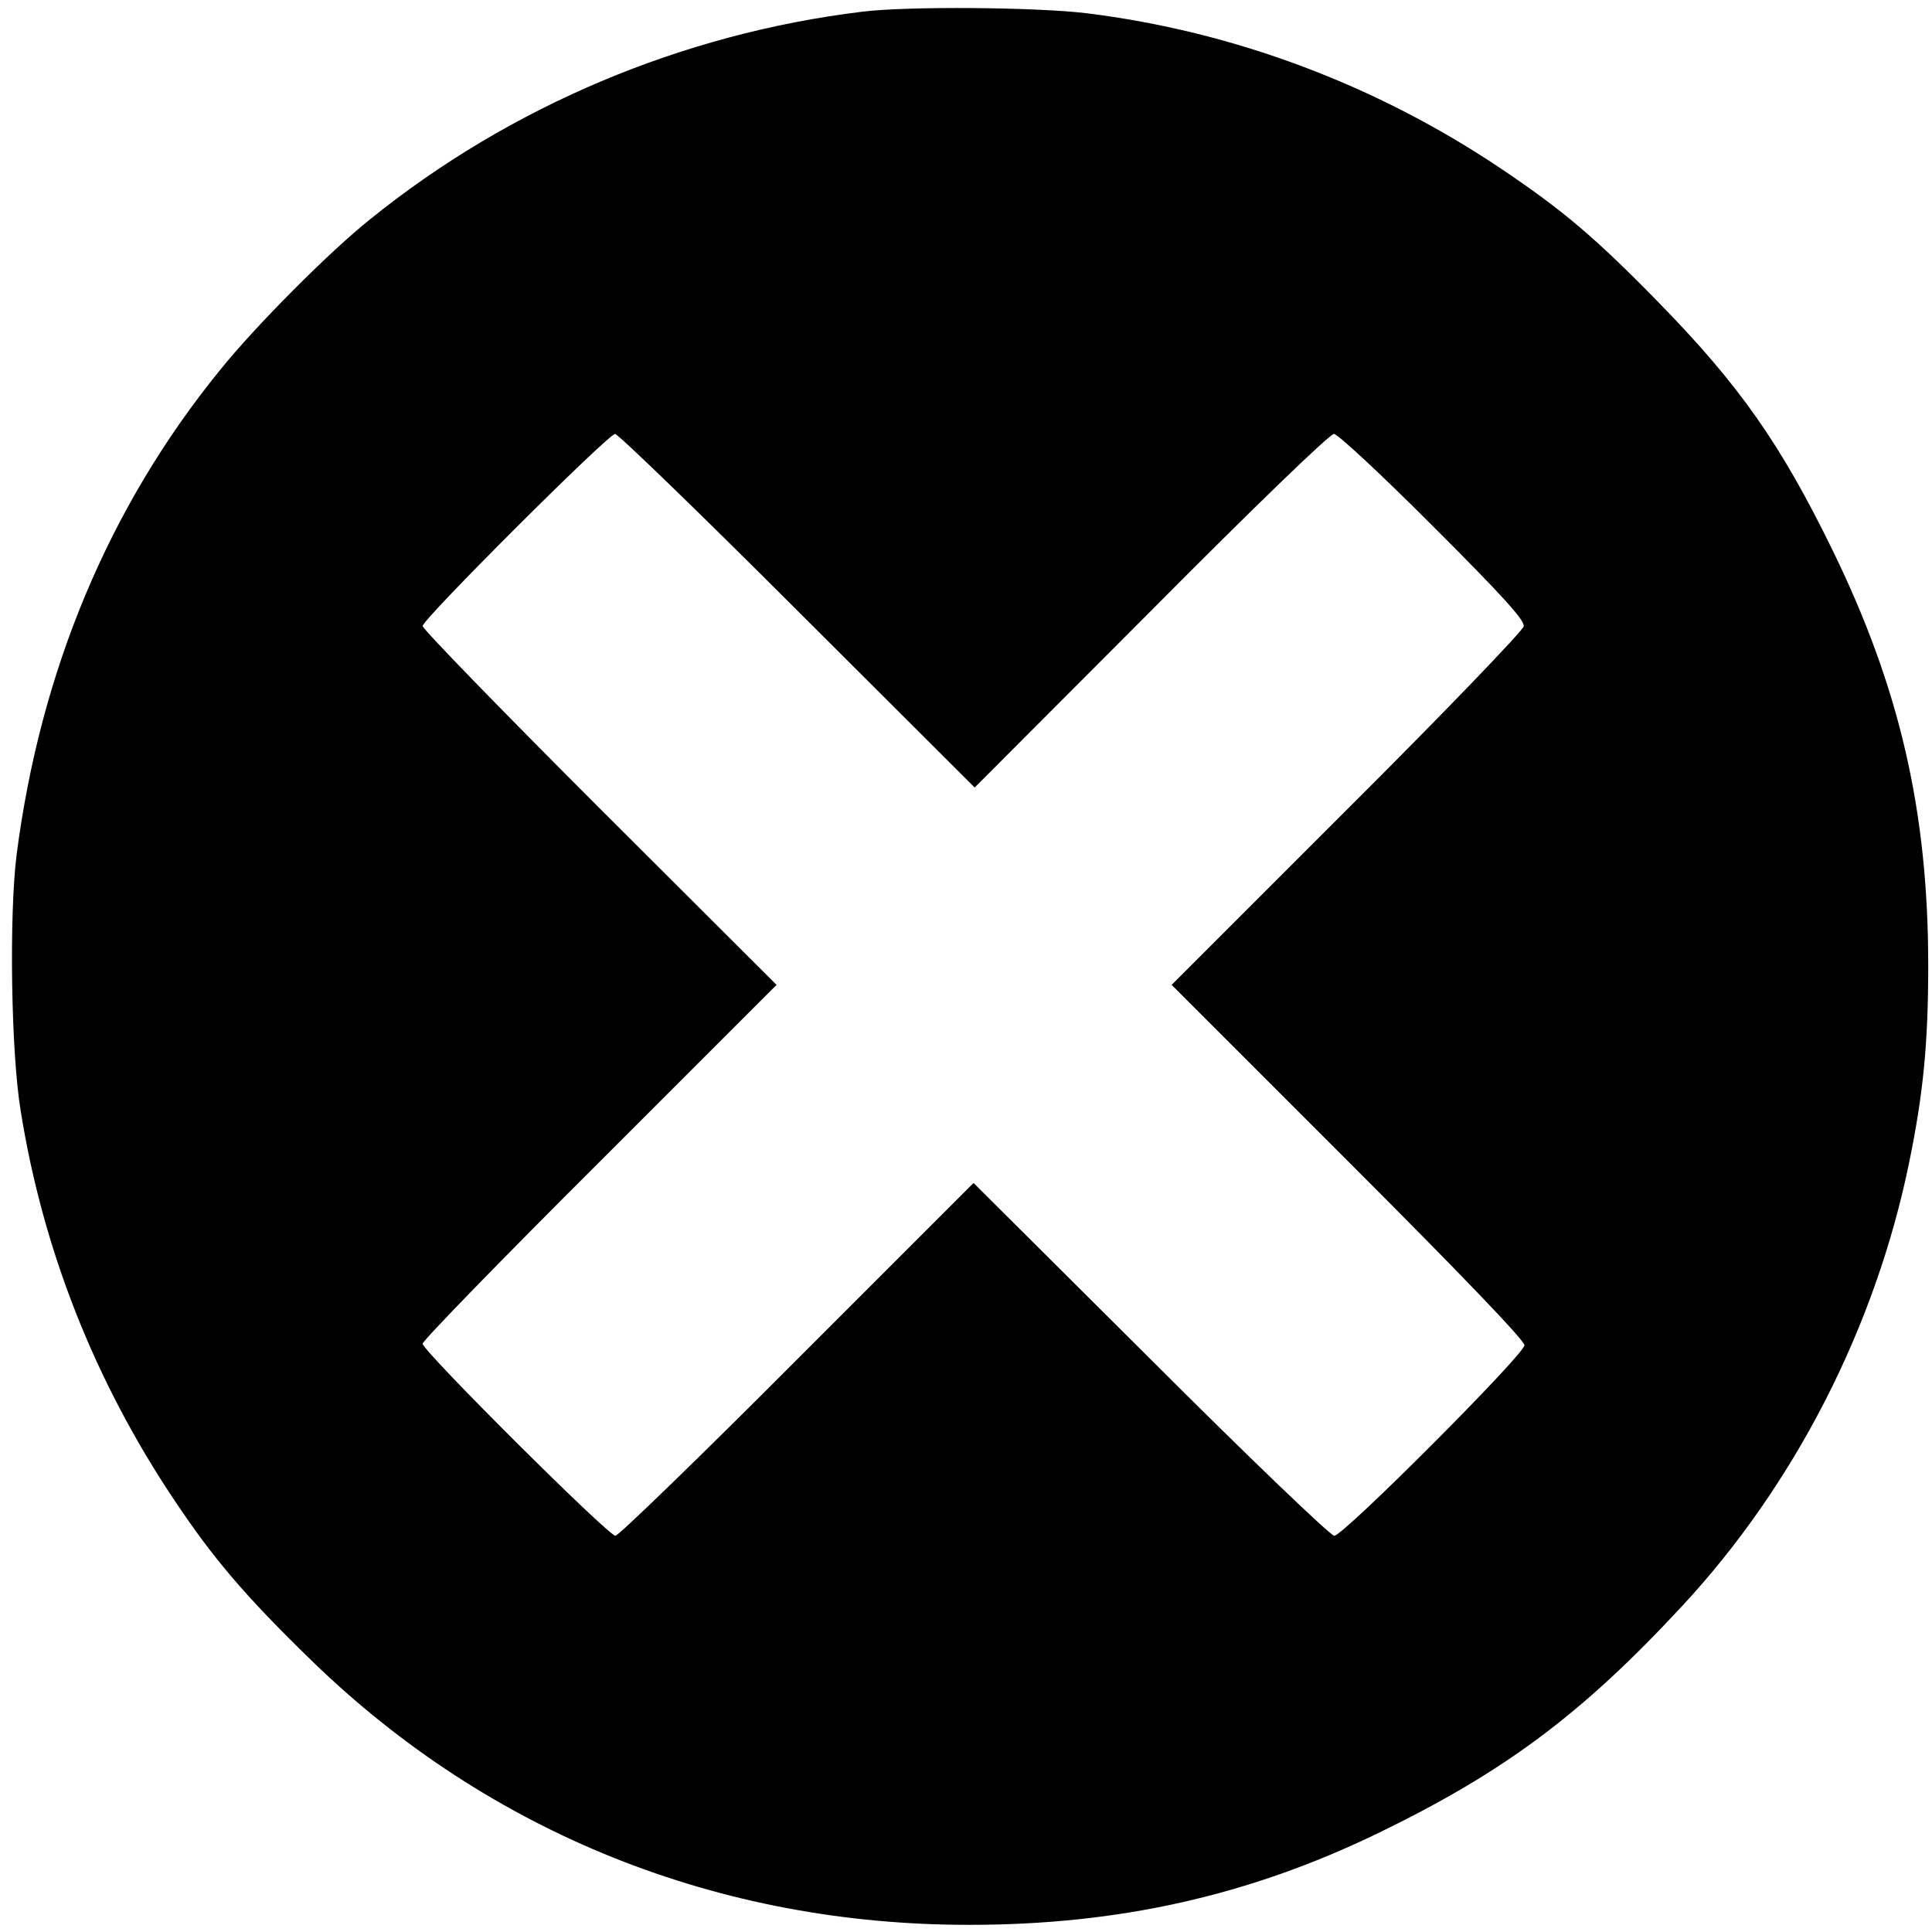 <?xml version="1.0" standalone="no"?>
<!DOCTYPE svg PUBLIC "-//W3C//DTD SVG 20010904//EN"
 "http://www.w3.org/TR/2001/REC-SVG-20010904/DTD/svg10.dtd">
<svg version="1.0" xmlns="http://www.w3.org/2000/svg"
 width="512pt" height="512pt" viewBox="0 0 512 512"
 preserveAspectRatio="xMidYMid meet">

<g transform="translate(0,512) scale(0.1,-0.1)"
fill="#000000" stroke="none">
<path d="M2285 5089 c-477 -58 -934 -251 -1304 -550 -108 -86 -305 -284 -399
-401 -294 -362 -475 -796 -538 -1283 -20 -160 -15 -524 11 -680 59 -368 196
-715 406 -1029 104 -156 188 -255 366 -428 470 -456 1078 -700 1743 -699 394
0 738 77 1078 241 337 163 543 316 810 604 299 322 513 741 602 1178 37 180
50 315 50 519 0 410 -76 738 -255 1104 -137 280 -246 435 -460 654 -169 173
-256 246 -420 356 -330 221 -707 362 -1096 410 -134 16 -473 19 -594 4z m-171
-1588 l469 -468 467 468 c274 276 474 469 485 469 10 0 122 -104 262 -244 187
-187 244 -250 241 -266 -2 -11 -207 -225 -468 -485 l-465 -465 468 -468 c296
-296 467 -474 467 -487 0 -24 -480 -505 -504 -505 -10 0 -229 210 -487 468
l-469 467 -467 -467 c-257 -258 -474 -468 -482 -468 -19 0 -511 490 -511 509
0 8 211 225 469 482 l469 469 -469 468 c-258 258 -469 475 -469 483 0 18 492
509 510 509 8 0 226 -211 484 -469z"/>
</g>
</svg>
